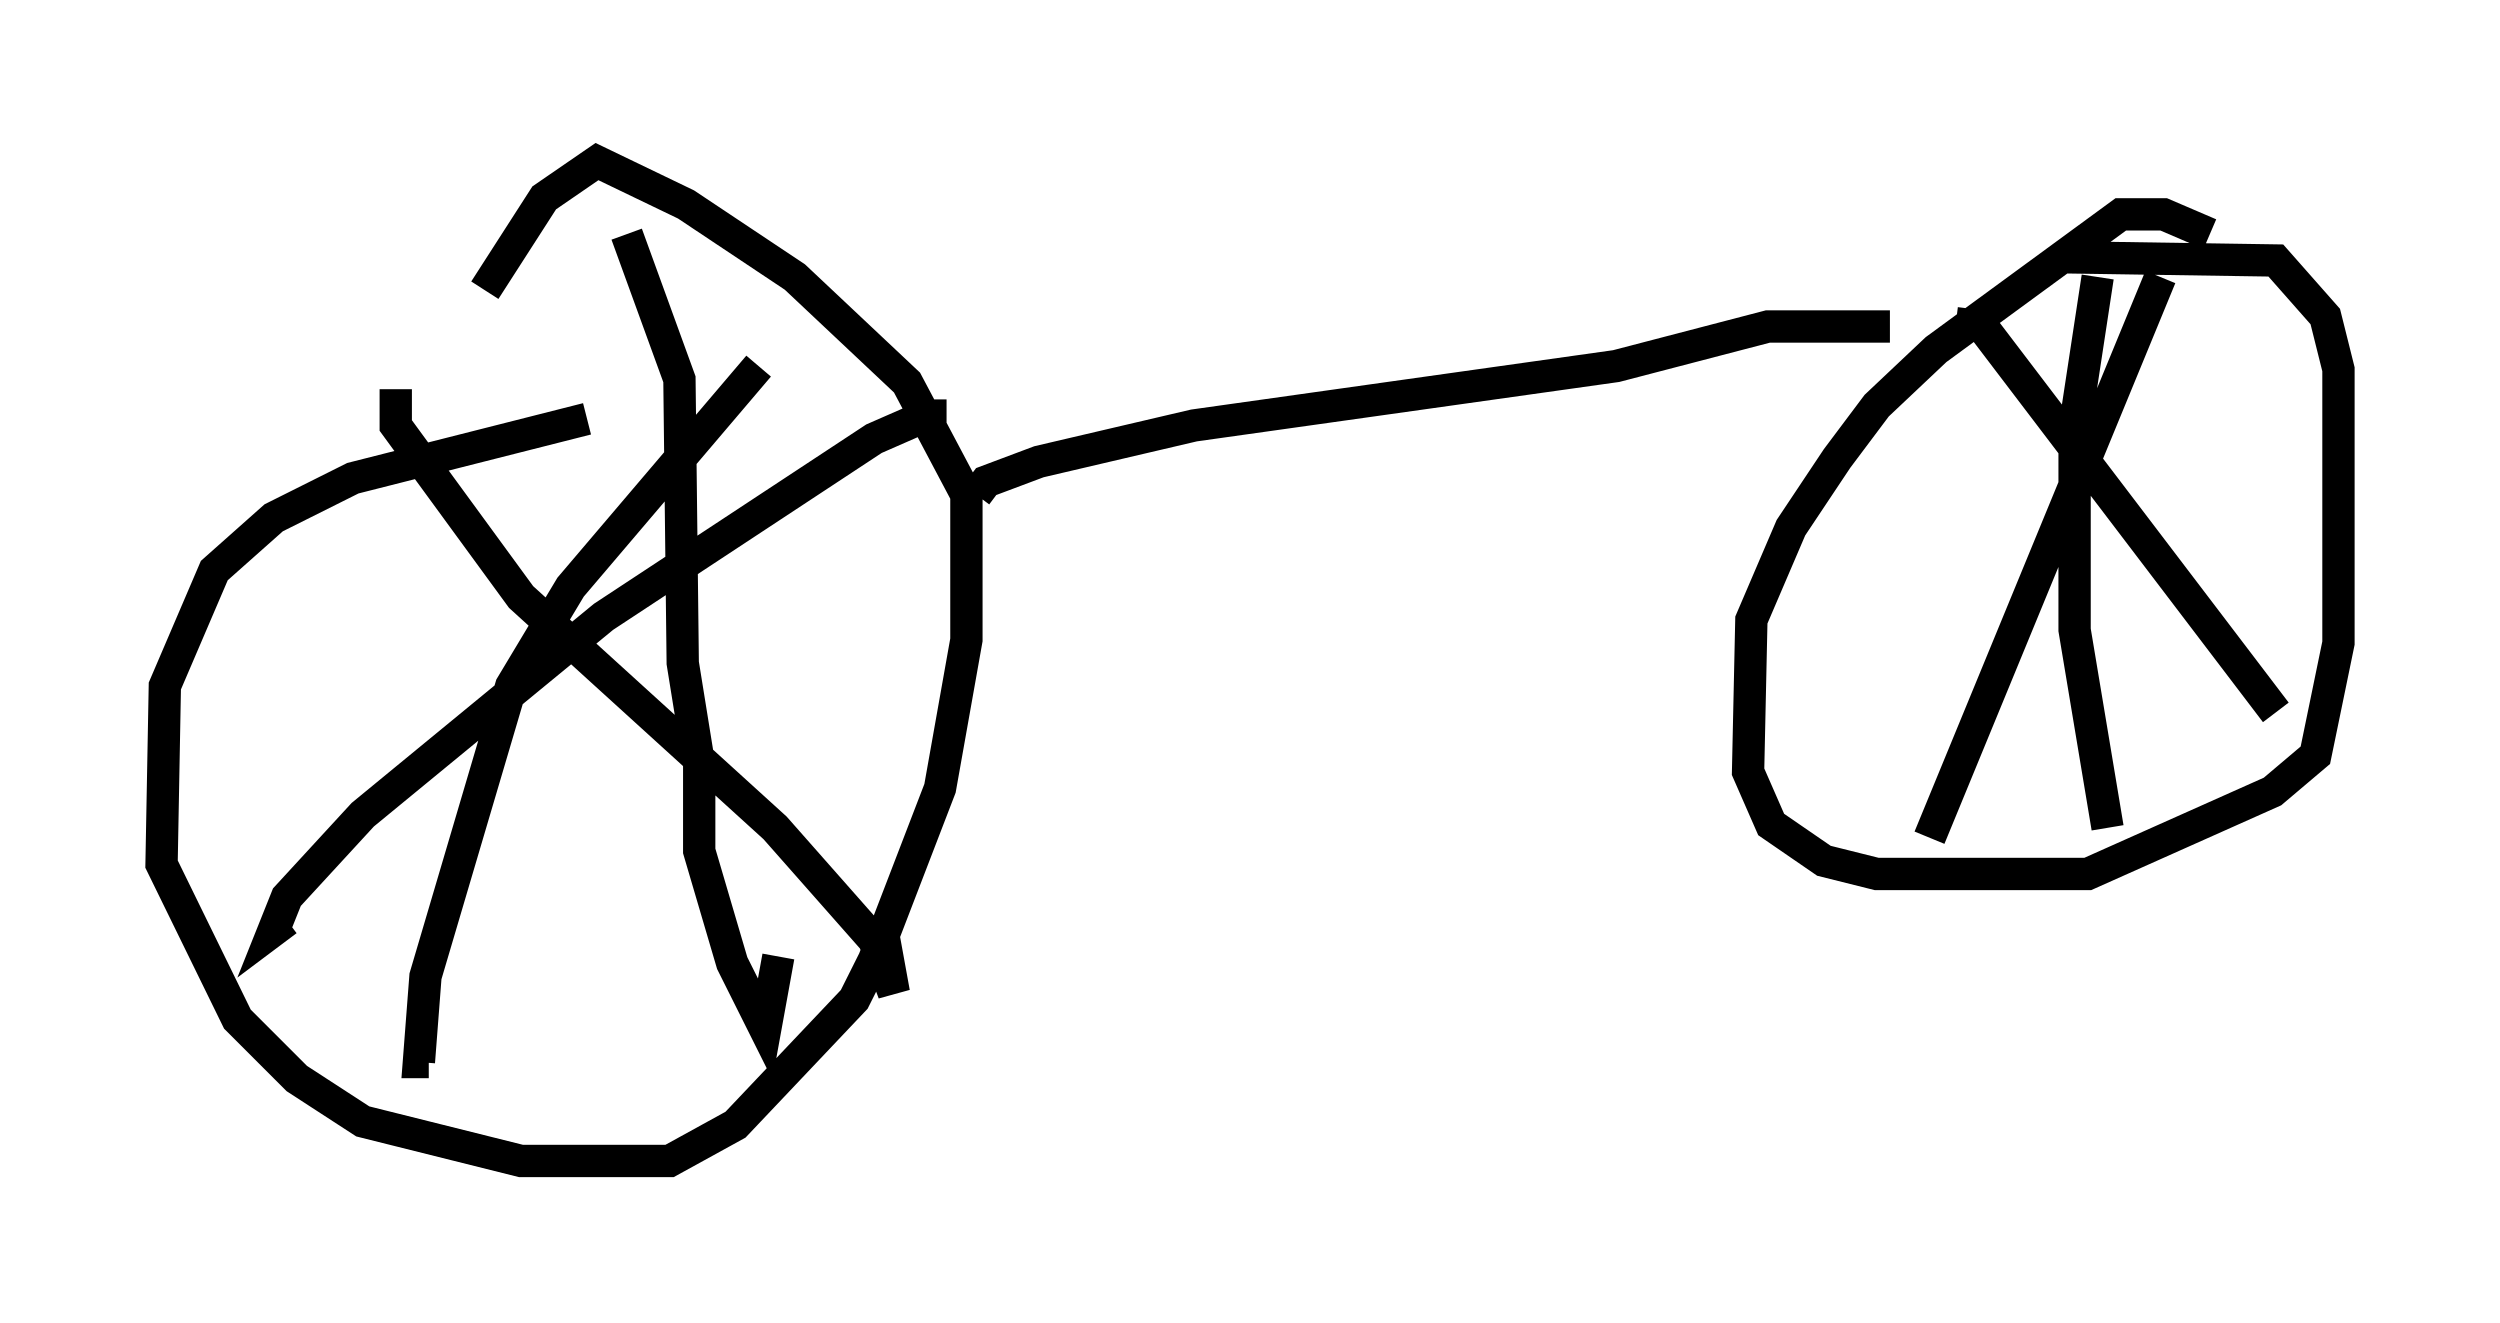 <?xml version="1.0" encoding="utf-8" ?>
<svg baseProfile="full" height="40.932" version="1.1" width="77.376" xmlns="http://www.w3.org/2000/svg" xmlns:ev="http://www.w3.org/2001/xml-events" xmlns:xlink="http://www.w3.org/1999/xlink"><defs /><rect fill="white" height="40.932" width="77.376" x="0" y="0" /><path d="M22.967, 12.861 m-4.798, 0.102 l-7.248, 1.838 -2.45, 1.225 l-1.838, 1.633 -1.531, 3.573 l-0.102, 5.513 2.348, 4.798 l1.838, 1.838 2.042, 1.327 l4.9, 1.225 4.594, 0.0 l2.042, -1.123 3.675, -3.879 l0.613, -1.225 2.042, -5.308 l0.817, -4.594 0.0, -4.492 l-1.838, -3.471 -3.471, -3.267 l-3.369, -2.246 -2.756, -1.327 l-1.633, 1.123 -1.838, 2.858 m4.39, -1.735 l1.633, 4.492 0.102, 8.779 l0.51, 3.165 0.0, 2.654 l1.021, 3.471 1.021, 2.042 l0.408, -2.246 m5.206, -16.742 l-0.613, 0.0 -1.633, 0.715 l-8.371, 5.513 -7.452, 6.125 l-2.348, 2.552 -0.408, 1.021 l0.408, -0.306 m3.369, -16.436 l0.0, 1.123 3.879, 5.308 l7.861, 7.146 3.063, 3.471 l0.613, 1.633 -0.408, -2.246 m-3.777, -17.15 l-5.819, 6.84 -1.838, 3.063 l-2.654, 8.983 -0.204, 2.654 l0.306, 0.0 m16.946, -17.559 l0.306, -0.408 1.633, -0.613 l4.798, -1.123 13.067, -1.838 l4.696, -1.225 3.777, 0.0 m9.902, -2.858 l-1.429, -0.613 -1.327, 0.0 l-5.717, 4.185 -1.838, 1.735 l-1.225, 1.633 -1.429, 2.144 l-1.225, 2.858 -0.102, 4.696 l0.715, 1.633 1.633, 1.123 l1.633, 0.408 6.533, 0.0 l5.717, -2.552 1.327, -1.123 l0.715, -3.471 0.0, -8.473 l-0.408, -1.633 -1.531, -1.735 l-6.738, -0.102 m-3.165, 2.042 l0.817, 0.102 9.086, 11.944 m-3.573, -13.475 l-7.146, 17.354 m5.206, -17.354 l-0.715, 4.696 0.0, 6.227 l1.021, 6.125 " fill="none" stroke="black" stroke-width="1" /></svg>